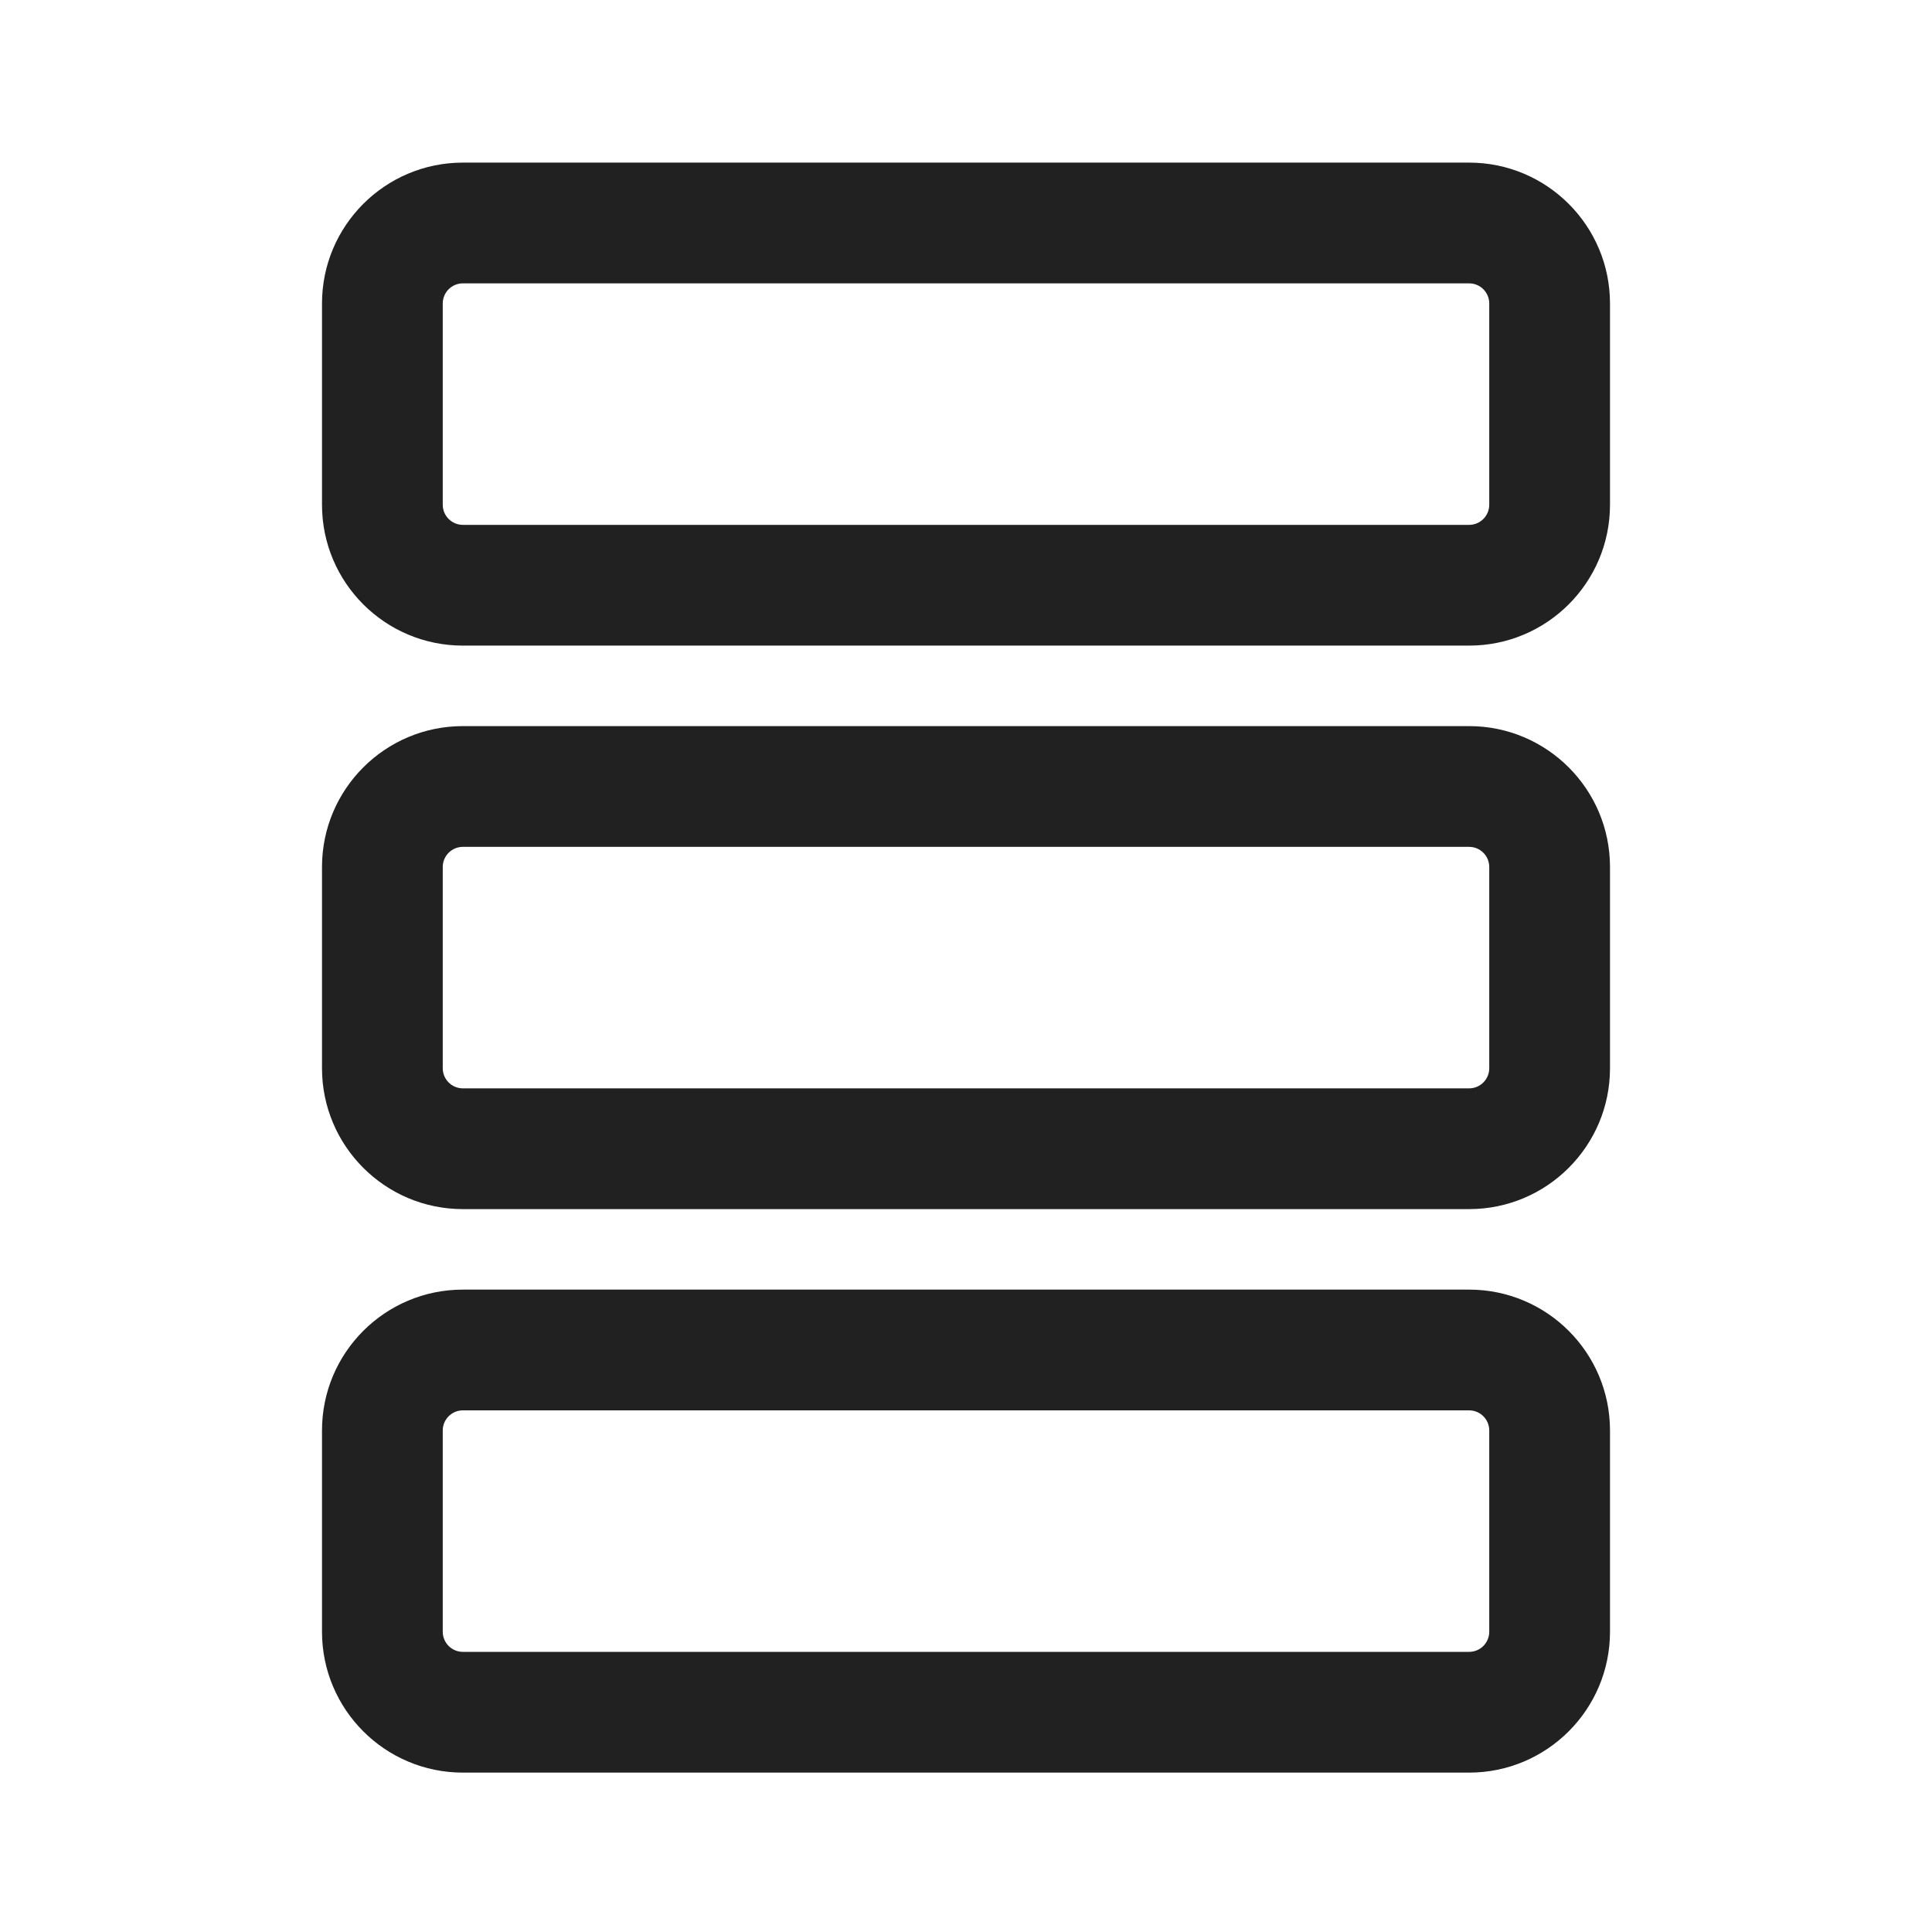 <svg width="24" height="24" viewBox="0 0 24 24" fill="none" xmlns="http://www.w3.org/2000/svg">
<path d="M4 3.77C4 2.804 4.784 2.02 5.75 2.02H18.25C19.216 2.02 20 2.804 20 3.77V6.27C20 7.237 19.216 8.02 18.25 8.02H5.75C4.784 8.02 4 7.237 4 6.27V3.77ZM5.75 3.52C5.612 3.52 5.5 3.632 5.5 3.77V6.27C5.5 6.408 5.612 6.52 5.75 6.52H18.25C18.388 6.52 18.5 6.408 18.5 6.27V3.77C18.5 3.632 18.388 3.52 18.25 3.52H5.75Z" fill="#212121"/>
<path d="M4 10.77C4 9.804 4.784 9.02 5.75 9.02H18.25C19.216 9.02 20 9.804 20 10.77V13.27C20 14.236 19.216 15.02 18.25 15.02H5.75C4.784 15.02 4 14.236 4 13.27V10.77ZM5.75 10.52C5.612 10.52 5.5 10.632 5.5 10.77V13.27C5.5 13.408 5.612 13.52 5.75 13.52H18.25C18.388 13.52 18.5 13.408 18.5 13.27V10.77C18.5 10.632 18.388 10.52 18.25 10.52H5.75Z" fill="#212121"/>
<path d="M5.75 16.02C4.784 16.02 4 16.803 4 17.77V20.27C4 21.236 4.784 22.02 5.75 22.02H18.25C19.216 22.02 20 21.236 20 20.27V17.77C20 16.803 19.216 16.02 18.25 16.02H5.75ZM5.5 17.77C5.5 17.632 5.612 17.52 5.75 17.52H18.25C18.388 17.52 18.5 17.632 18.5 17.77V20.27C18.5 20.408 18.388 20.52 18.25 20.52H5.75C5.612 20.52 5.5 20.408 5.5 20.27V17.77Z" fill="#212121"/>
</svg>
